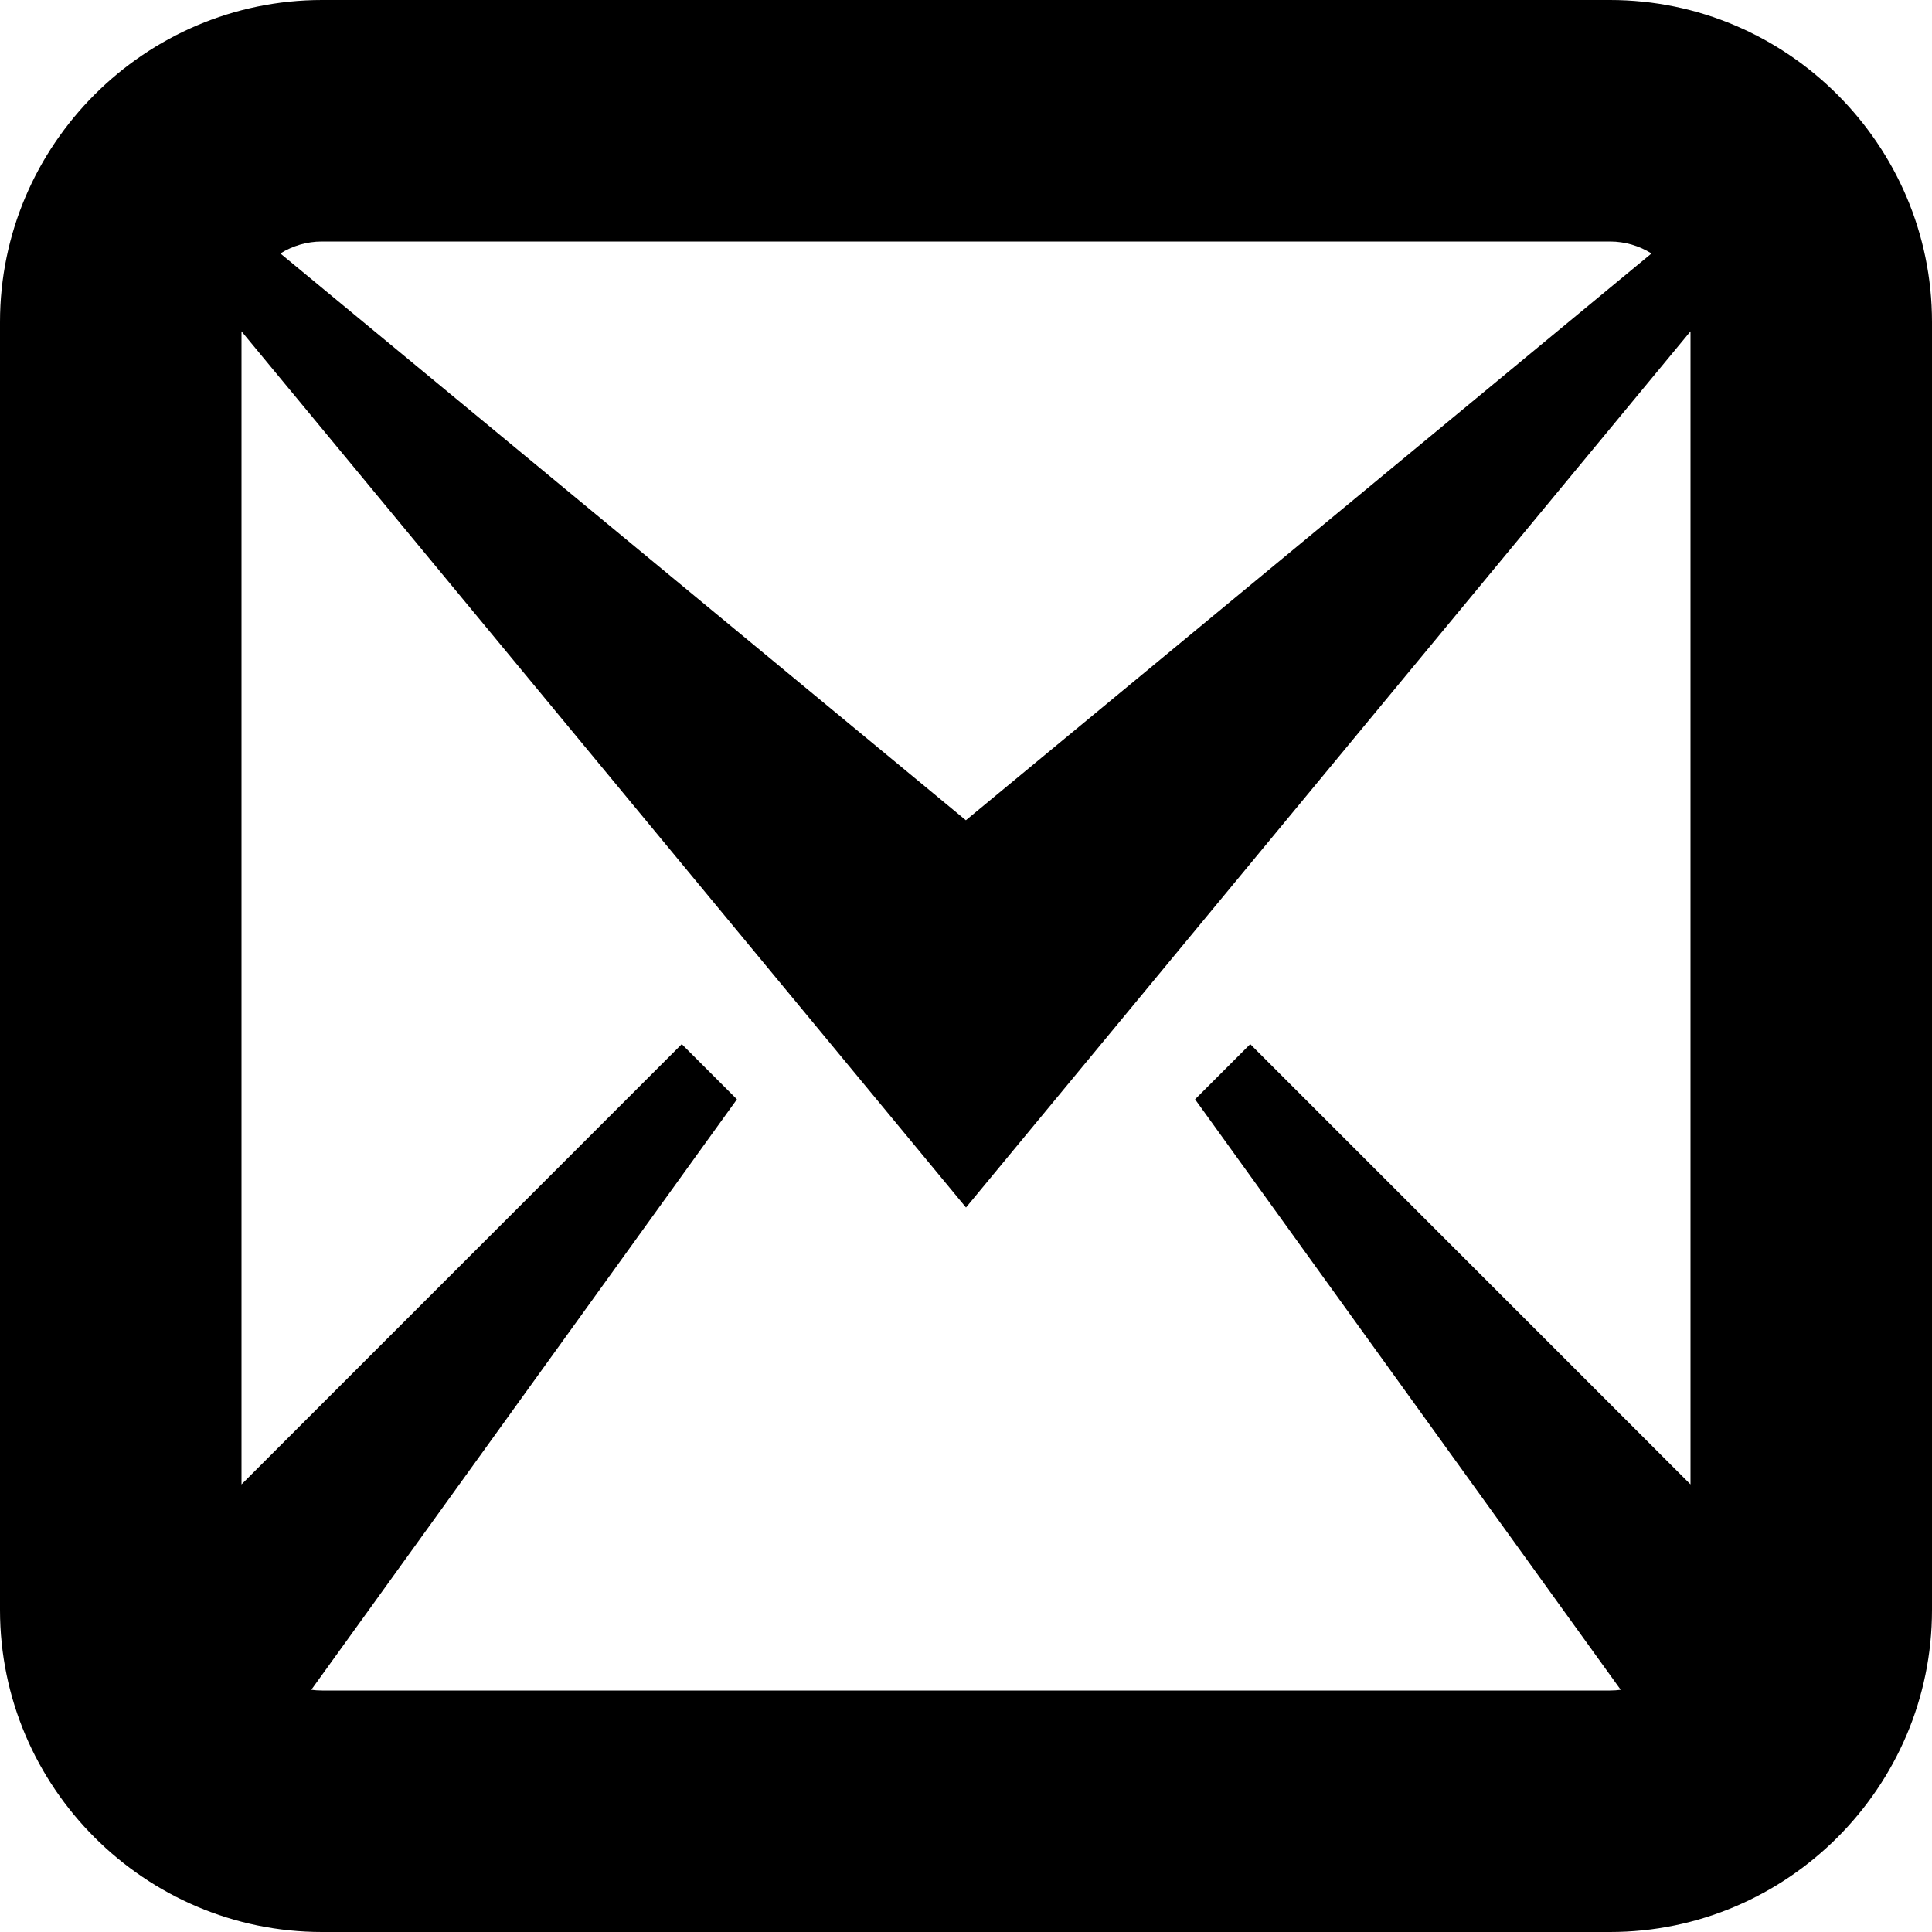 <svg xmlns="http://www.w3.org/2000/svg" viewBox="0 0 16 16">
    <path
        d="M13.333 0h-10.666c-1.467 0-2.667 1.2-2.667 2.667v10.666c0 1.468 1.2 2.667 2.667 2.667h10.666c1.467 0 2.667-1.199 2.667-2.667v-10.666c0-1.467-1.2-2.667-2.667-2.667zM13.333 2c0.125 0 0.243 0.036 0.344 0.099l-5.678 4.694-5.677-4.694c0.101-0.063 0.219-0.099 0.344-0.099h10.666zM2.667 14c-0.030 0-0.060-0.002-0.089-0.006l3.525-4.89-0.457-0.457-3.646 3.646v-9.549l6 7.256 6-7.256v9.549l-3.646-3.646-0.457 0.457 3.525 4.89c-0.029 0.004-0.059 0.006-0.088 0.006h-10.666z"
    />
</svg>
